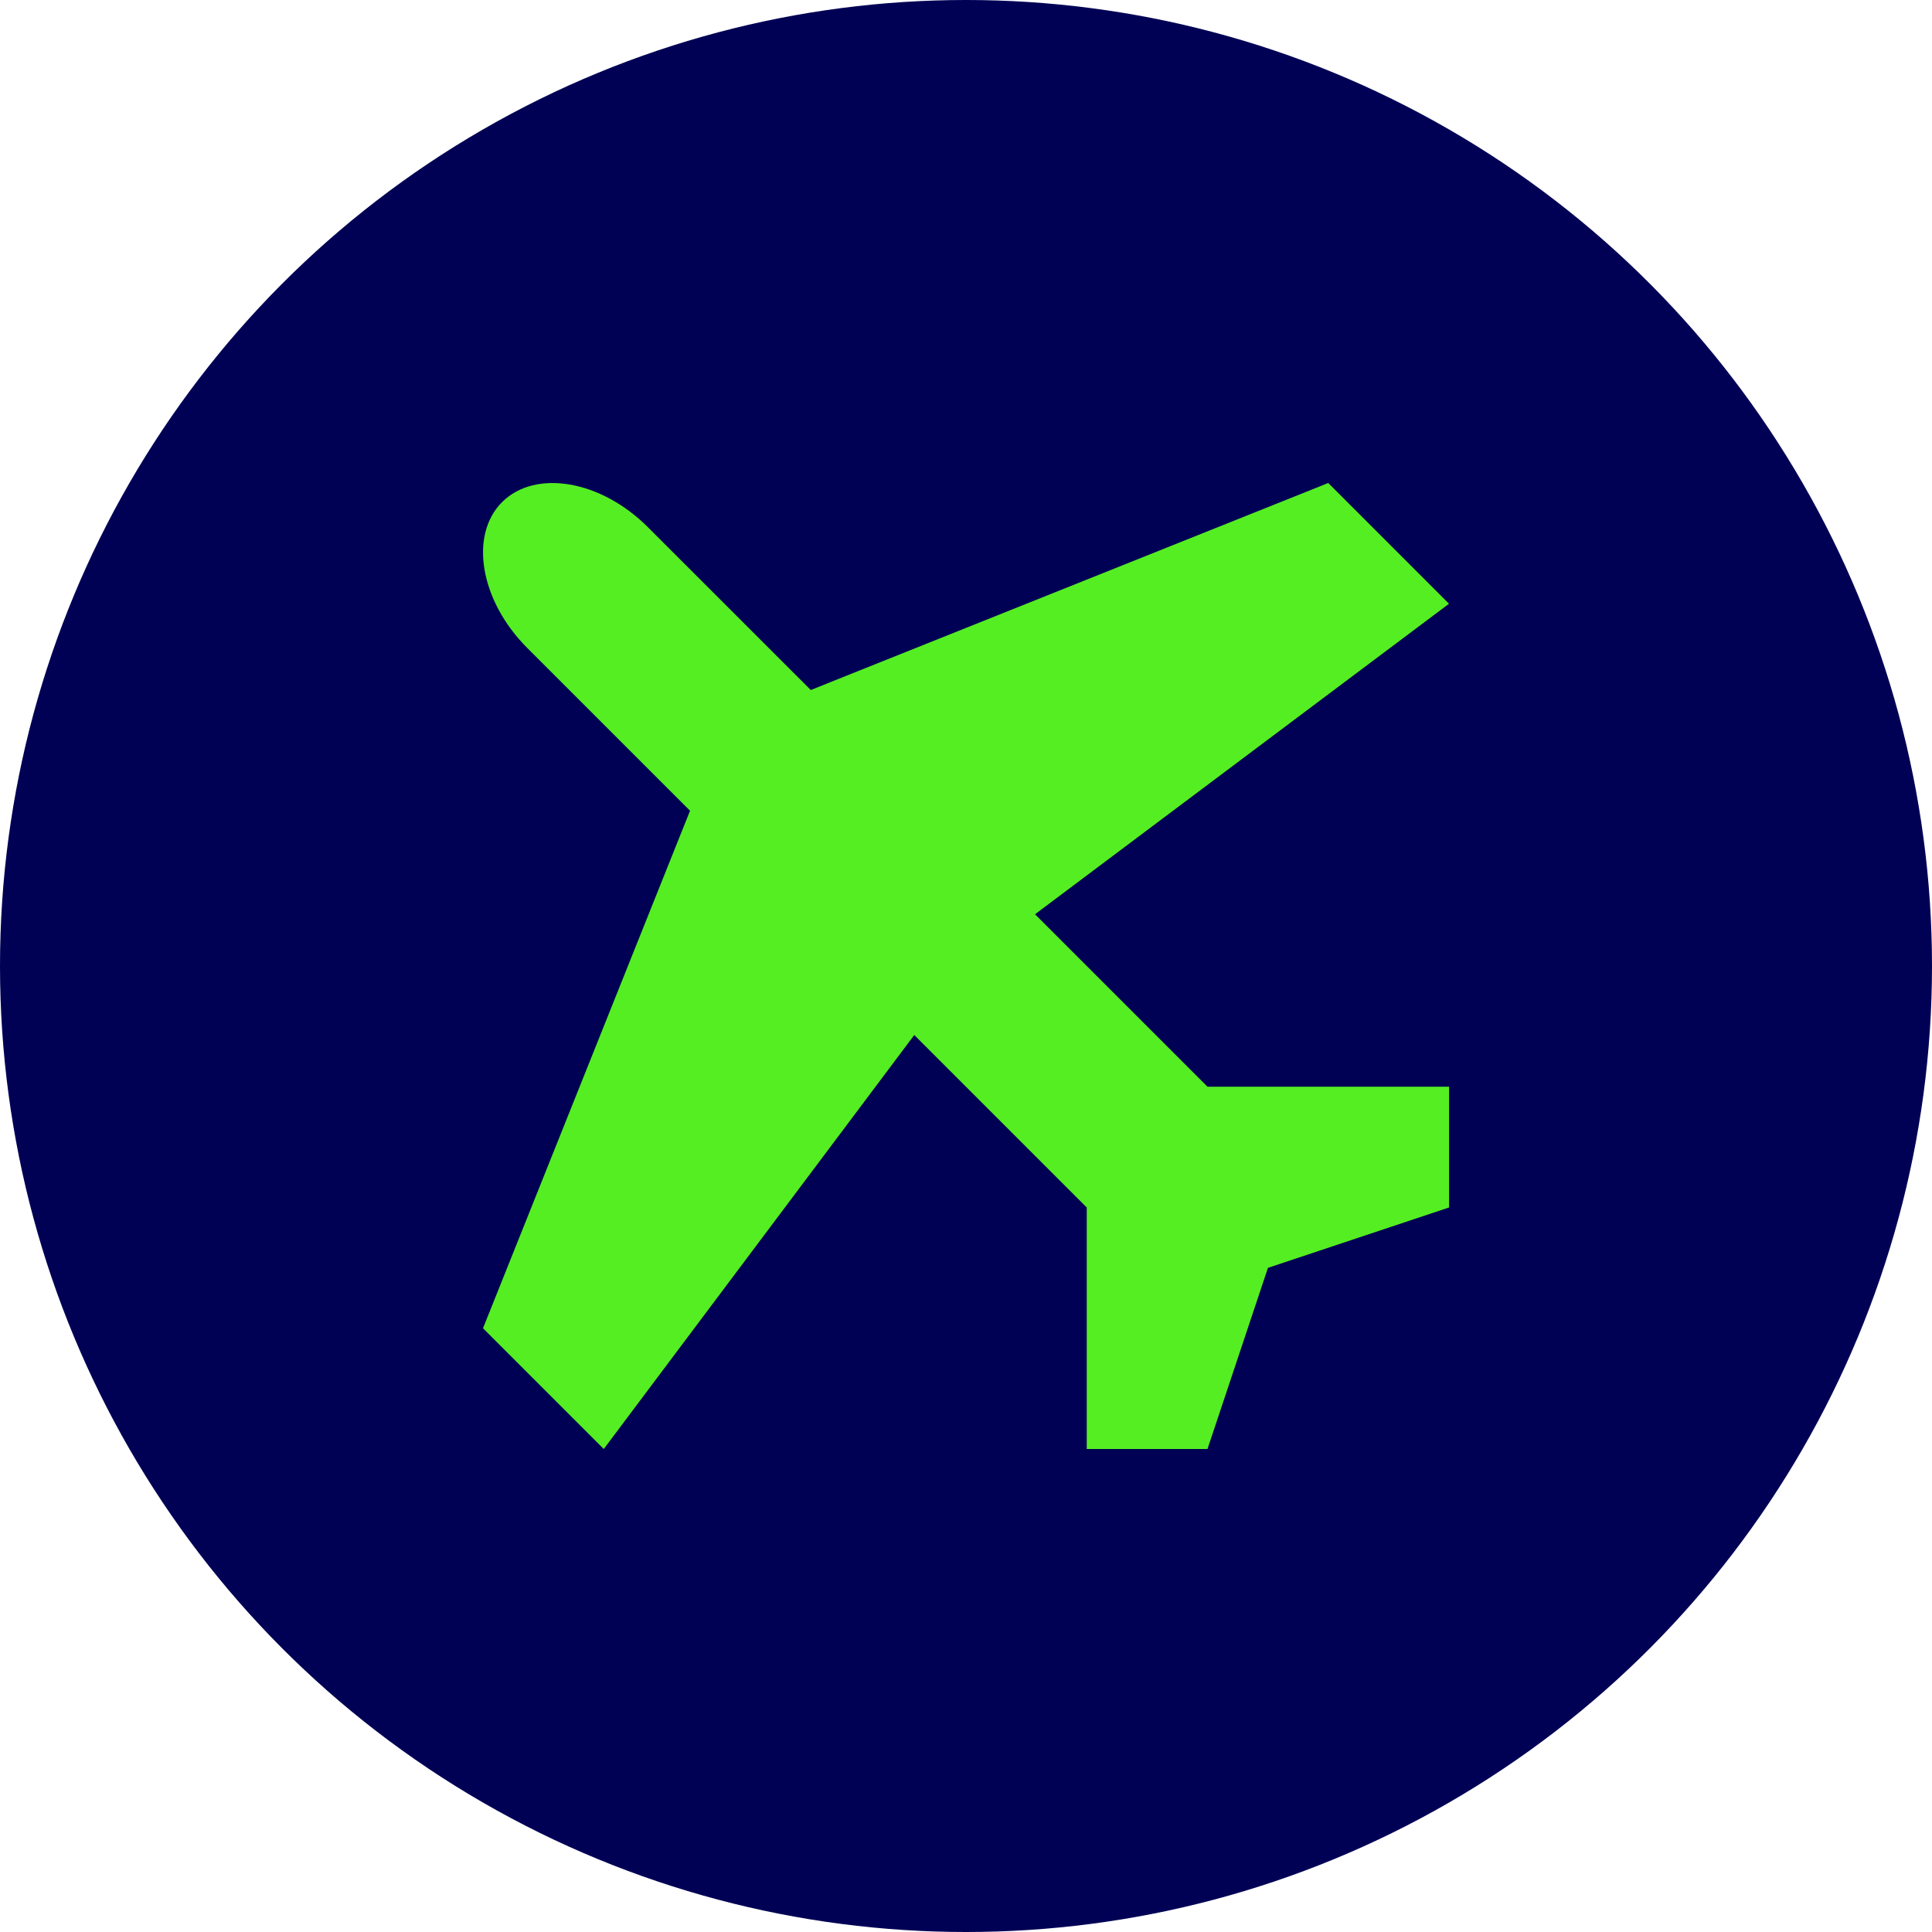 <svg xmlns="http://www.w3.org/2000/svg" width="100" height="100" viewBox="0 0 100 100">
  <g id="icon-airplane" transform="translate(624 489)">
    <circle id="Elipse_12" data-name="Elipse 12" cx="50" cy="50" r="50" transform="translate(-624 -489)" fill="#005"/>
    <path id="Icon_metro-airplane" data-name="Icon metro-airplane" d="M40.071,33.176,31.144,24.25,52.571,8.178l-6.25-6.25L19.537,12.643,11.1,4.21C8.674,1.78,5.279,1.2,3.56,2.916S2.424,8.029,4.855,10.46l8.432,8.432L2.571,45.678l6.25,6.25L24.894,30.5l8.927,8.927v12.5h6.25L43.2,42.551l9.374-3.125v-6.25h-12.5Z" transform="translate(-601.571 -465.928)" fill="#5e2"/>
  </g>
</svg>
